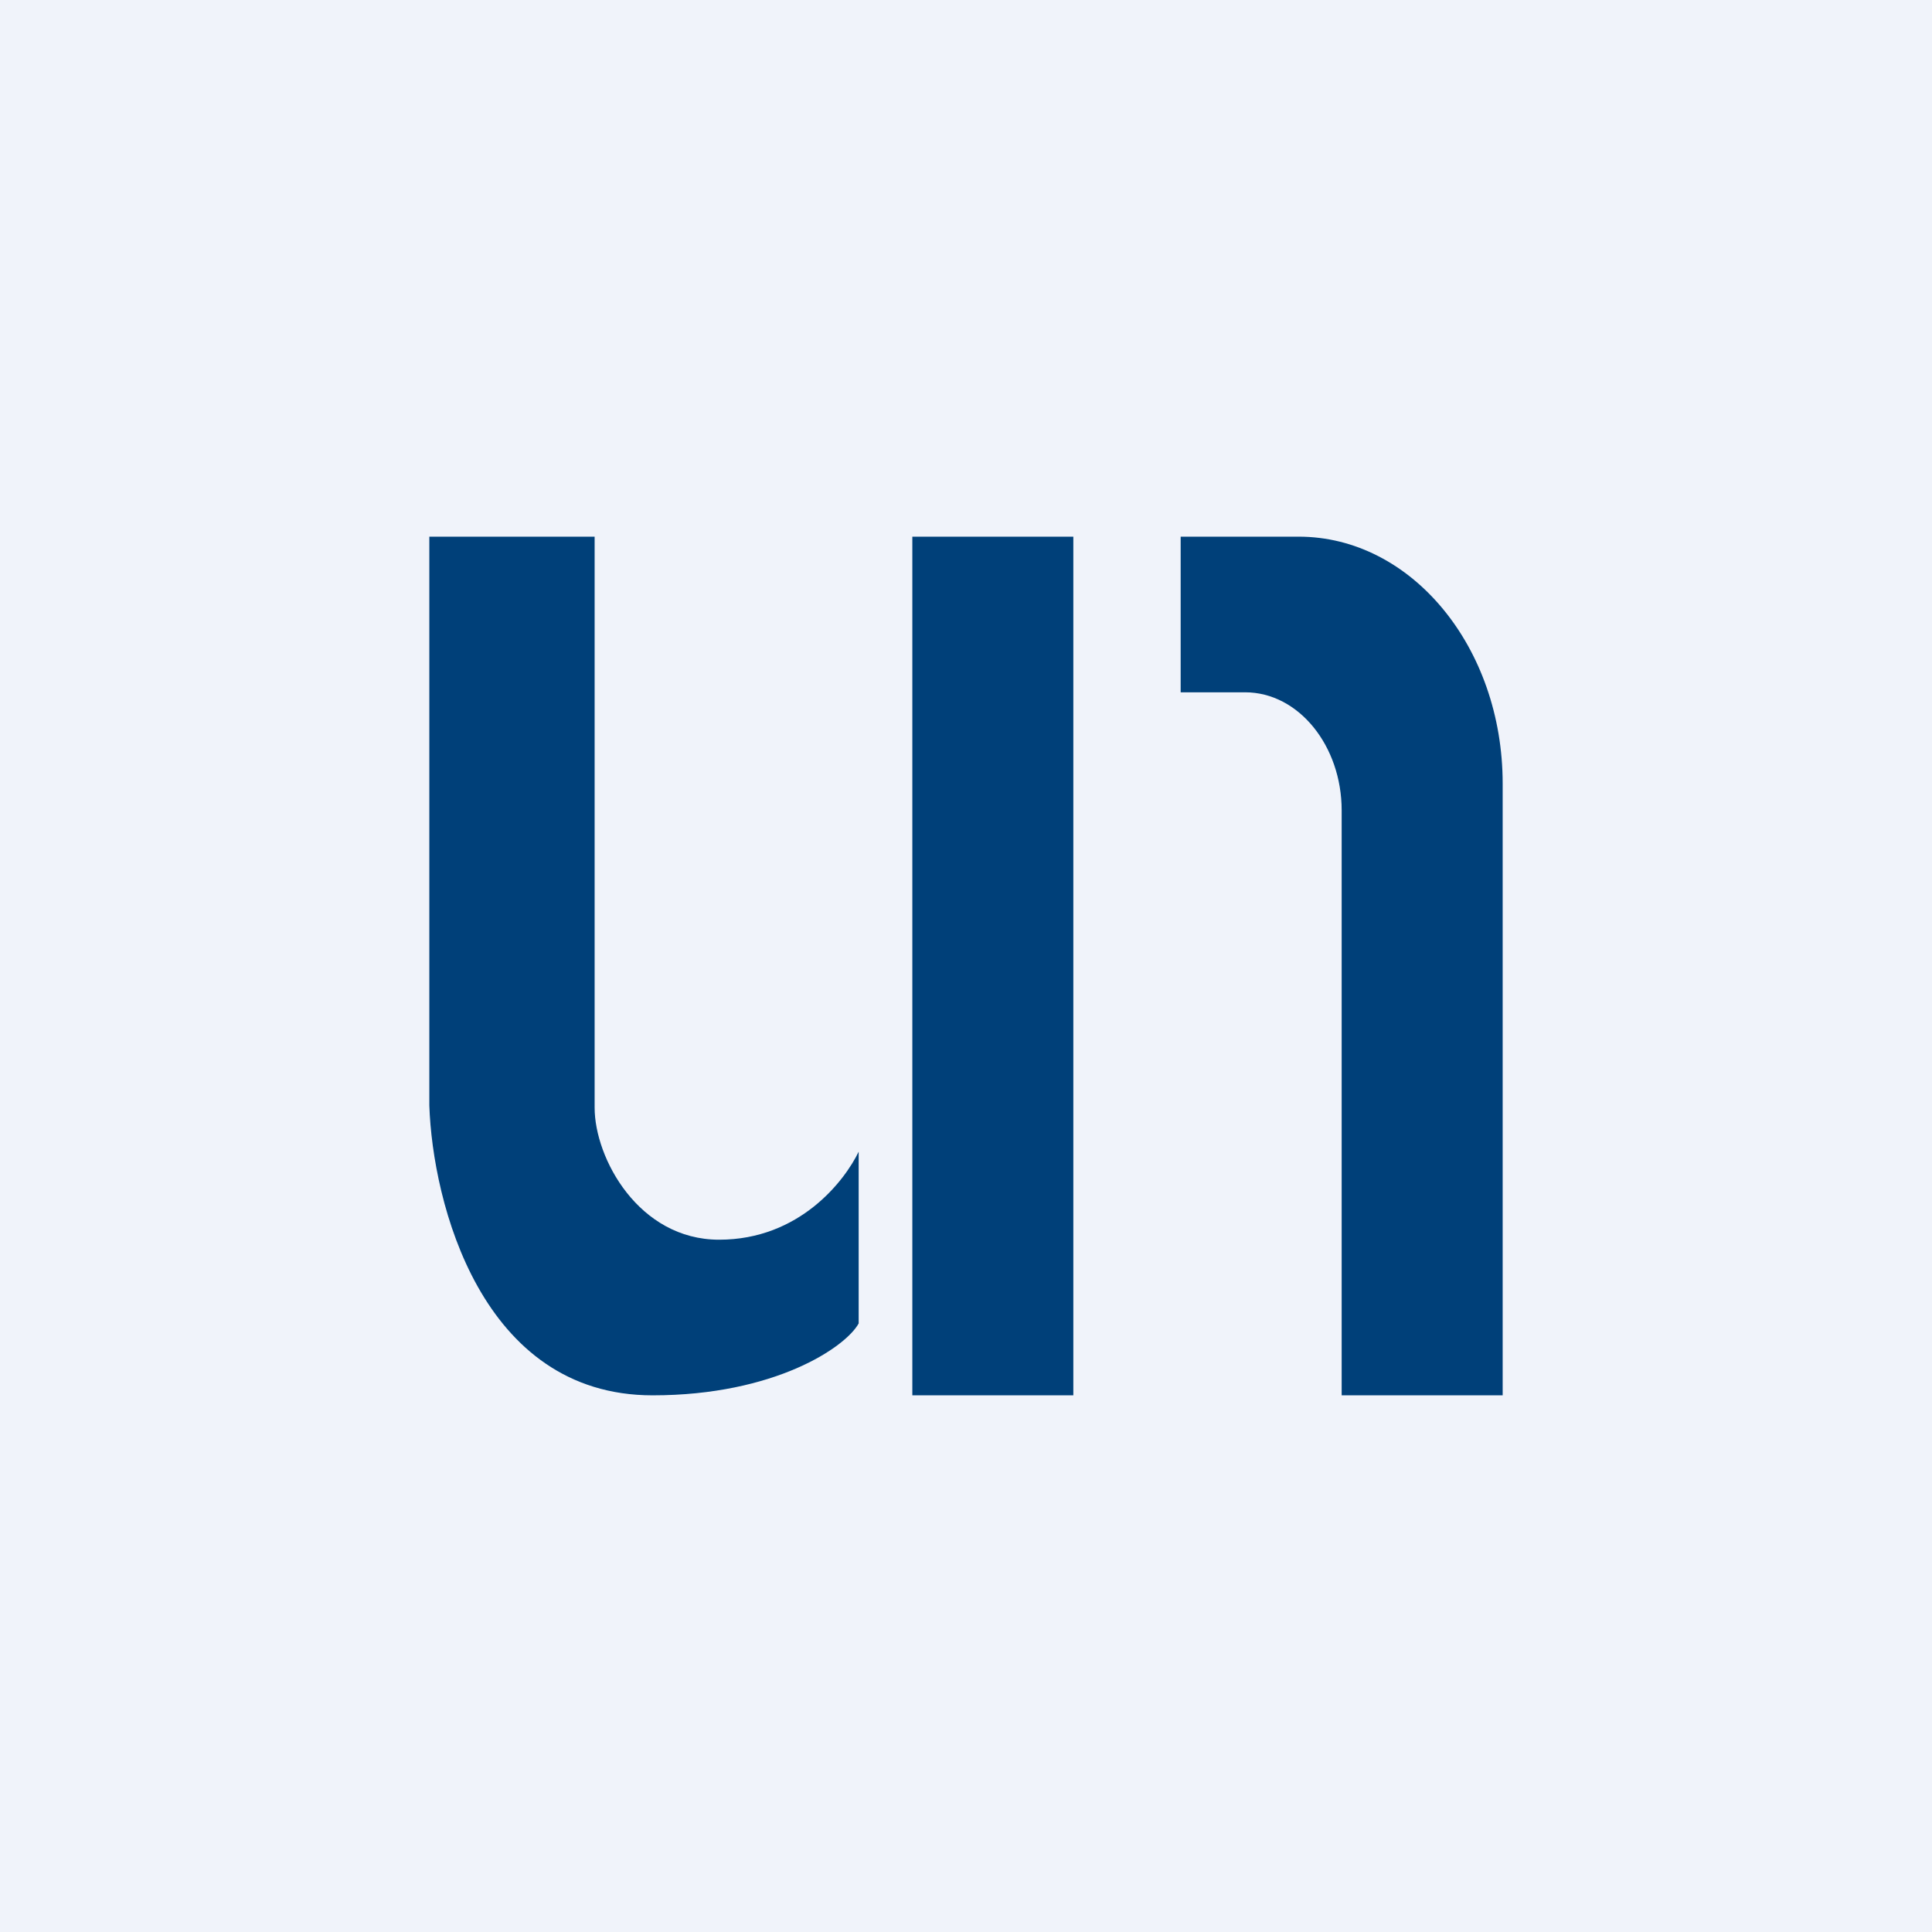 <!-- by TradingView --><svg width="18" height="18" viewBox="0 0 18 18" xmlns="http://www.w3.org/2000/svg"><path fill="#F0F3FA" d="M0 0h18v18H0z"/><path d="M8.5 5H10v8H8.5V5ZM5.54 5H4v5.3c.03.9.48 2.7 2.08 2.7 1.14 0 1.8-.45 1.92-.67v-1.6c-.13.27-.55.82-1.3.82s-1.16-.76-1.16-1.23V5ZM11 5v1.45h.6c.5 0 .9.5.9 1.1V13H14V7.3c0-1.27-.85-2.3-1.9-2.3H11Z" fill="#004079"/></svg>